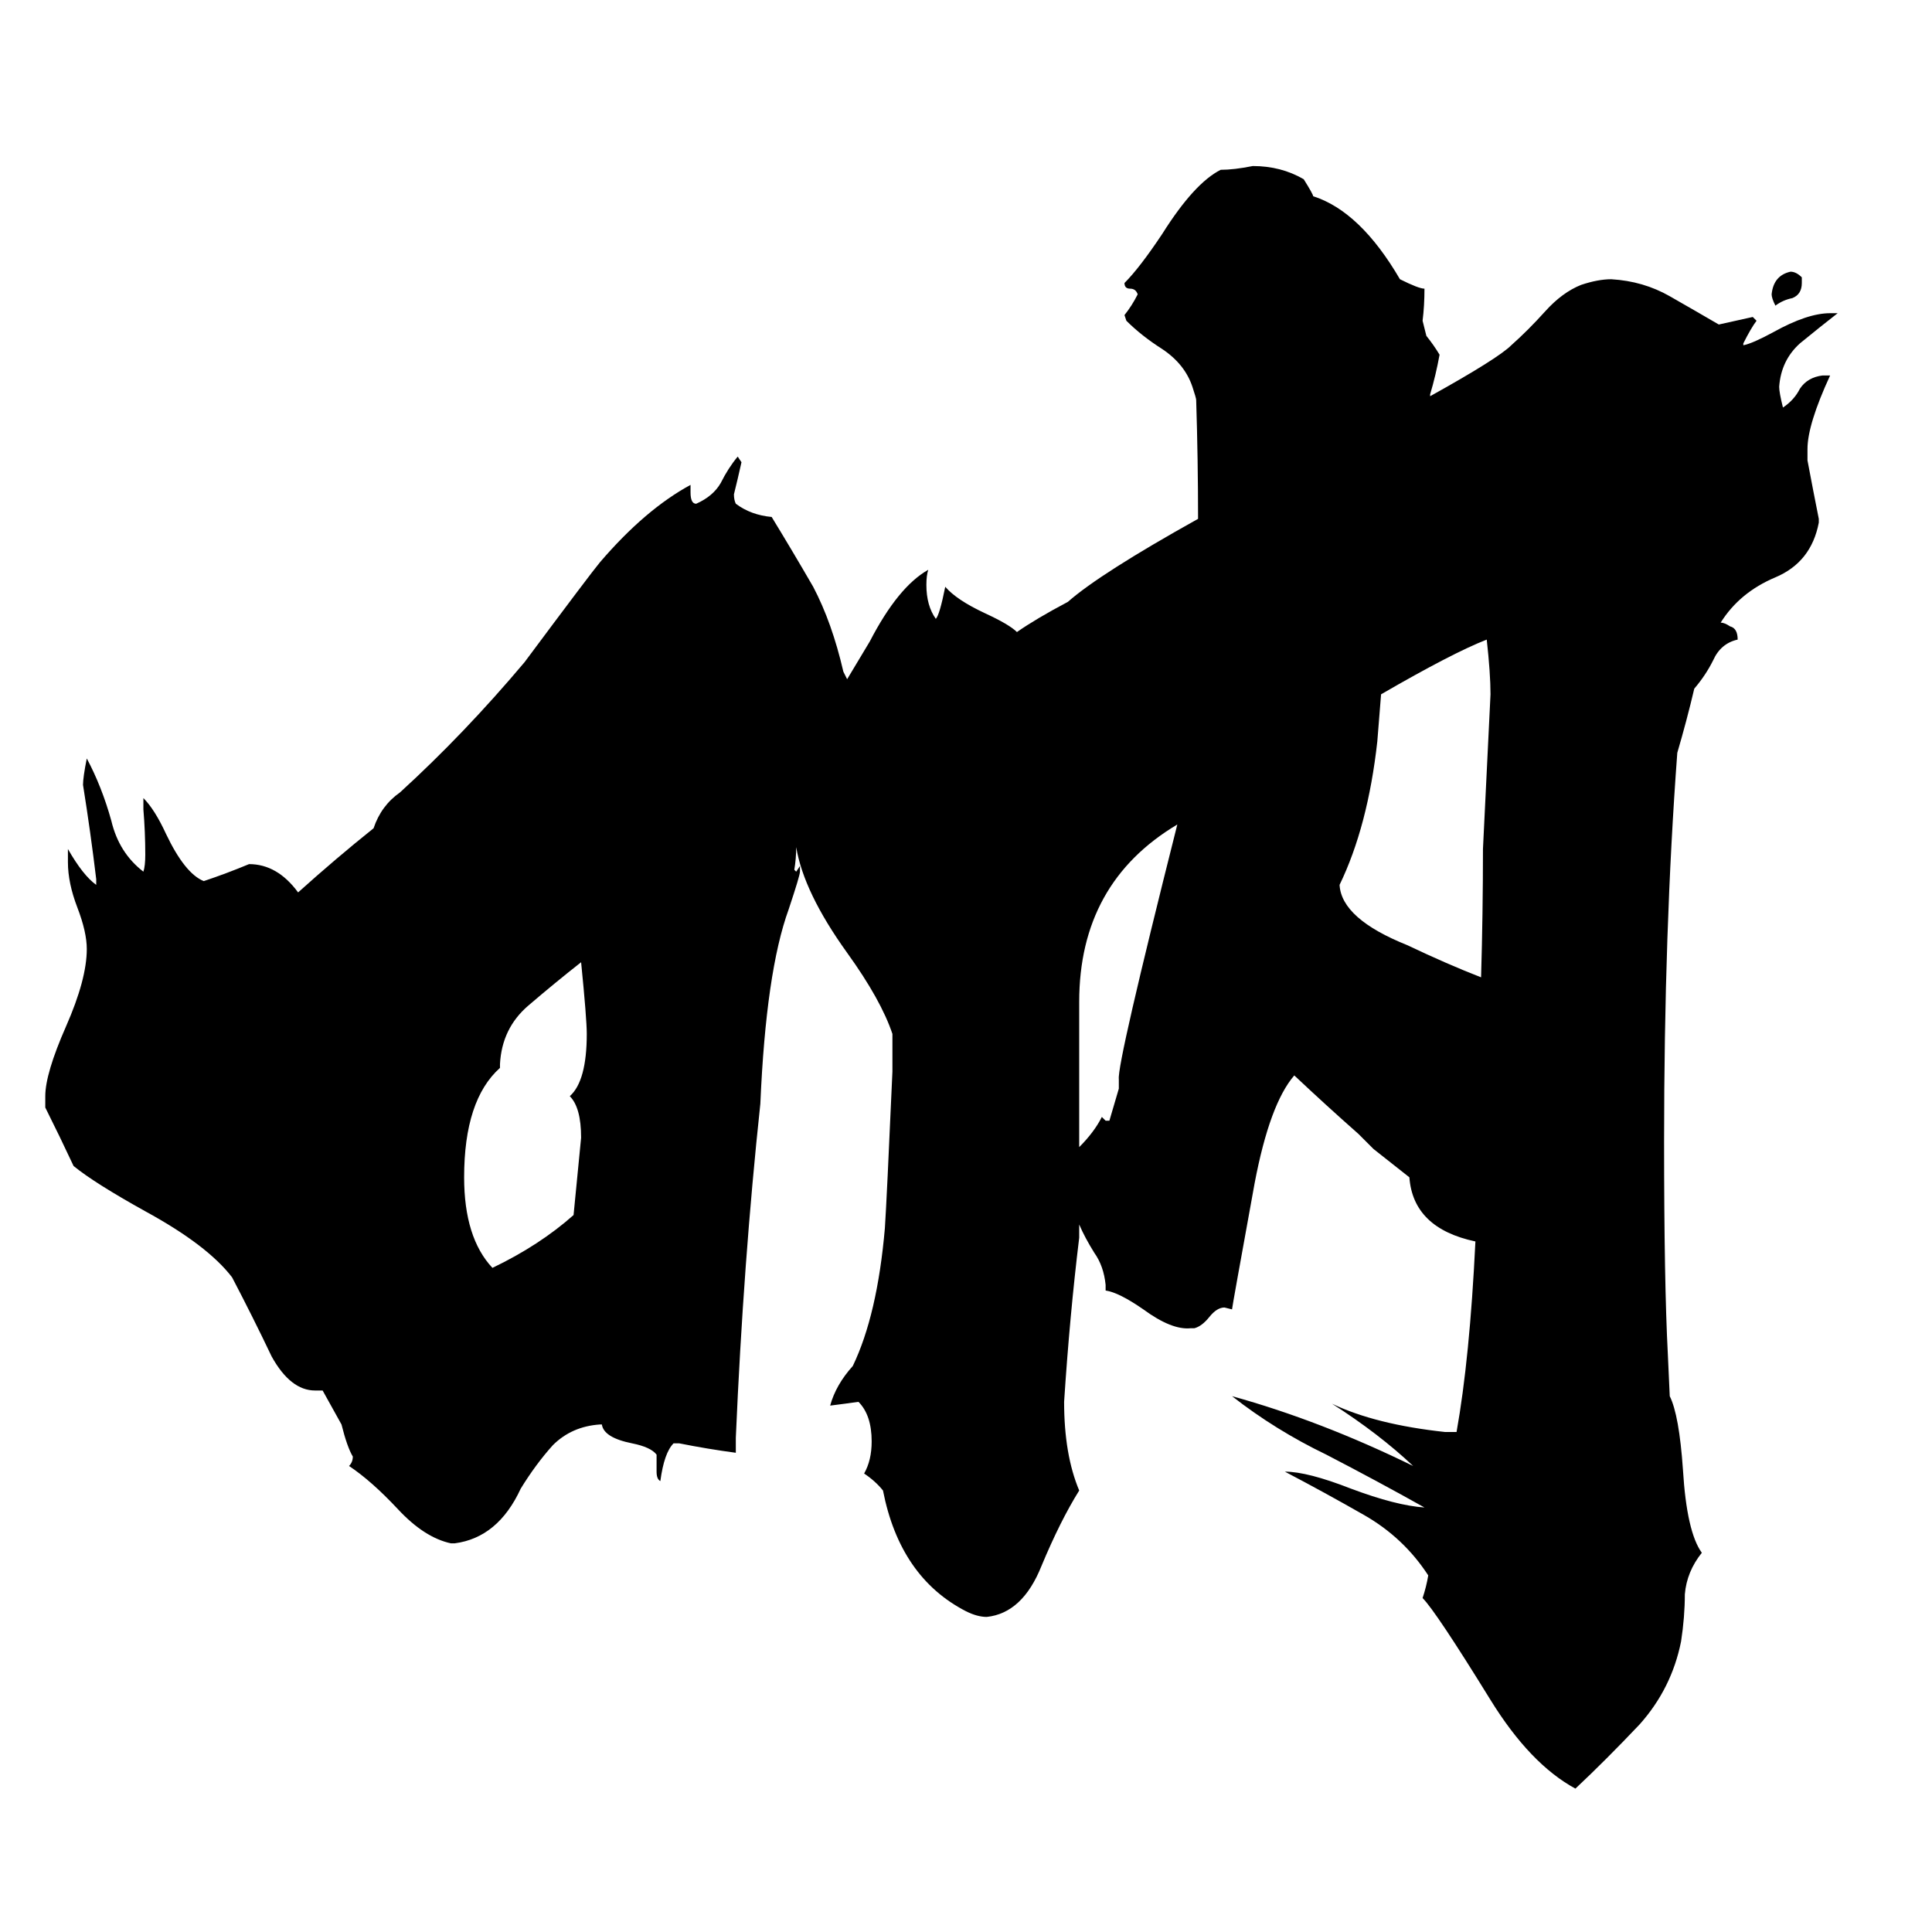<svg xmlns="http://www.w3.org/2000/svg" viewBox="0 -800 1024 1024">
	<path fill="#000000" d="M265 -236V-234Q246 -217 246 -176Q246 -144 261 -128Q286 -140 304 -156Q306 -176 308 -197Q308 -213 302 -219Q311 -227 311 -252Q311 -260 308 -290Q294 -279 280 -267Q266 -255 265 -236ZM955 -653V-650Q955 -644 950 -642Q945 -641 941 -638Q939 -642 939 -644Q940 -654 949 -656Q952 -656 955 -653ZM898 -435Q894 -418 889 -401Q882 -307 882 -195Q882 -120 884 -82L885 -60Q890 -50 892 -21Q894 12 902 23Q894 33 893 45Q893 57 891 70Q886 95 869 114Q851 133 835 148Q811 135 790 101Q761 54 754 47Q756 41 757 35Q744 15 723 3Q702 -9 681 -20Q693 -20 716 -11Q740 -2 755 -1Q730 -15 703 -29Q676 -42 653 -60Q700 -47 749 -23Q731 -40 706 -56Q729 -45 766 -41H772Q779 -80 782 -142Q749 -149 747 -176L728 -191Q724 -195 720 -199Q703 -214 686 -230Q673 -215 665 -173Q653 -107 653 -106L649 -107Q645 -107 641 -102Q637 -97 633 -96H631Q621 -95 606 -106Q593 -115 586 -116V-119Q585 -129 580 -136Q575 -144 572 -151Q572 -147 572 -144Q567 -103 564 -57Q564 -29 572 -10Q562 6 552 30Q542 55 523 57Q518 57 512 54Q477 36 468 -10Q464 -15 458 -19Q462 -26 462 -36Q462 -50 455 -57Q448 -56 440 -55Q443 -66 452 -76Q465 -103 469 -149Q470 -164 473 -232V-252Q467 -270 449 -295Q426 -327 422 -351Q422 -345 421 -339L422 -338L424 -341V-338Q424 -336 418 -318Q406 -285 403 -215Q394 -131 390 -38V-30Q375 -32 360 -35H357Q352 -30 350 -15Q348 -16 348 -20V-29Q345 -33 335 -35Q320 -38 319 -45H318Q303 -44 293 -34Q284 -24 276 -11Q264 15 241 18H239Q225 15 211 0Q197 -15 185 -23Q187 -25 187 -28Q184 -33 181 -45L171 -63H167Q154 -63 144 -81Q134 -102 123 -123Q110 -140 77 -158Q50 -173 39 -182Q32 -197 24 -213V-219Q24 -231 35 -256Q46 -281 46 -297Q46 -306 41 -319Q36 -332 36 -343V-350Q44 -336 51 -331V-334Q48 -359 44 -384Q44 -388 46 -398Q54 -383 59 -365Q63 -348 76 -338Q77 -341 77 -347Q77 -359 76 -371V-377Q82 -371 88 -358Q98 -337 108 -333Q120 -337 132 -342Q147 -342 158 -327Q178 -345 198 -361Q202 -373 212 -380Q246 -411 278 -449Q313 -496 318 -502Q342 -530 366 -543V-539Q366 -533 369 -533Q378 -537 382 -544Q386 -552 391 -558L393 -555Q391 -546 389 -538Q389 -535 390 -533Q398 -527 409 -526Q420 -508 431 -489Q441 -470 447 -444Q448 -442 449 -440Q455 -450 461 -460Q476 -489 492 -498Q491 -495 491 -490Q491 -479 496 -472Q498 -474 501 -489Q507 -482 522 -475Q535 -469 539 -465Q549 -472 566 -481Q583 -496 635 -525Q635 -556 634 -588Q634 -589 632 -595Q628 -607 616 -615Q605 -622 597 -630L596 -633Q600 -638 603 -644Q602 -647 599 -647Q596 -647 596 -650Q604 -658 616 -676Q633 -703 647 -710Q654 -710 664 -712Q679 -712 691 -705Q696 -697 696 -696Q721 -688 742 -652Q752 -647 755 -647Q755 -638 754 -630Q755 -626 756 -622Q760 -617 763 -612Q761 -601 758 -591V-590Q794 -610 801 -617Q810 -625 819 -635Q828 -645 838 -649Q847 -652 854 -652Q871 -651 885 -643Q899 -635 911 -628L929 -632L931 -630Q928 -626 924 -618V-617Q929 -618 940 -624Q958 -634 970 -634H974Q965 -627 954 -618Q944 -609 943 -595Q943 -592 945 -584Q951 -588 954 -594Q958 -600 966 -601H970Q958 -575 958 -562V-556Q961 -540 964 -525V-523Q960 -502 941 -494Q922 -486 912 -470Q914 -470 917 -468Q921 -467 921 -461Q912 -459 908 -450Q904 -442 898 -435ZM785 -282Q786 -316 786 -350Q788 -391 790 -432Q790 -443 788 -461Q770 -454 732 -432Q731 -419 730 -407Q725 -362 710 -331Q711 -313 746 -299Q767 -289 785 -282ZM624 -363Q572 -332 572 -269Q572 -230 572 -192Q580 -200 584 -208L586 -206H588L593 -223V-228Q592 -236 624 -363Z"/>
</svg>